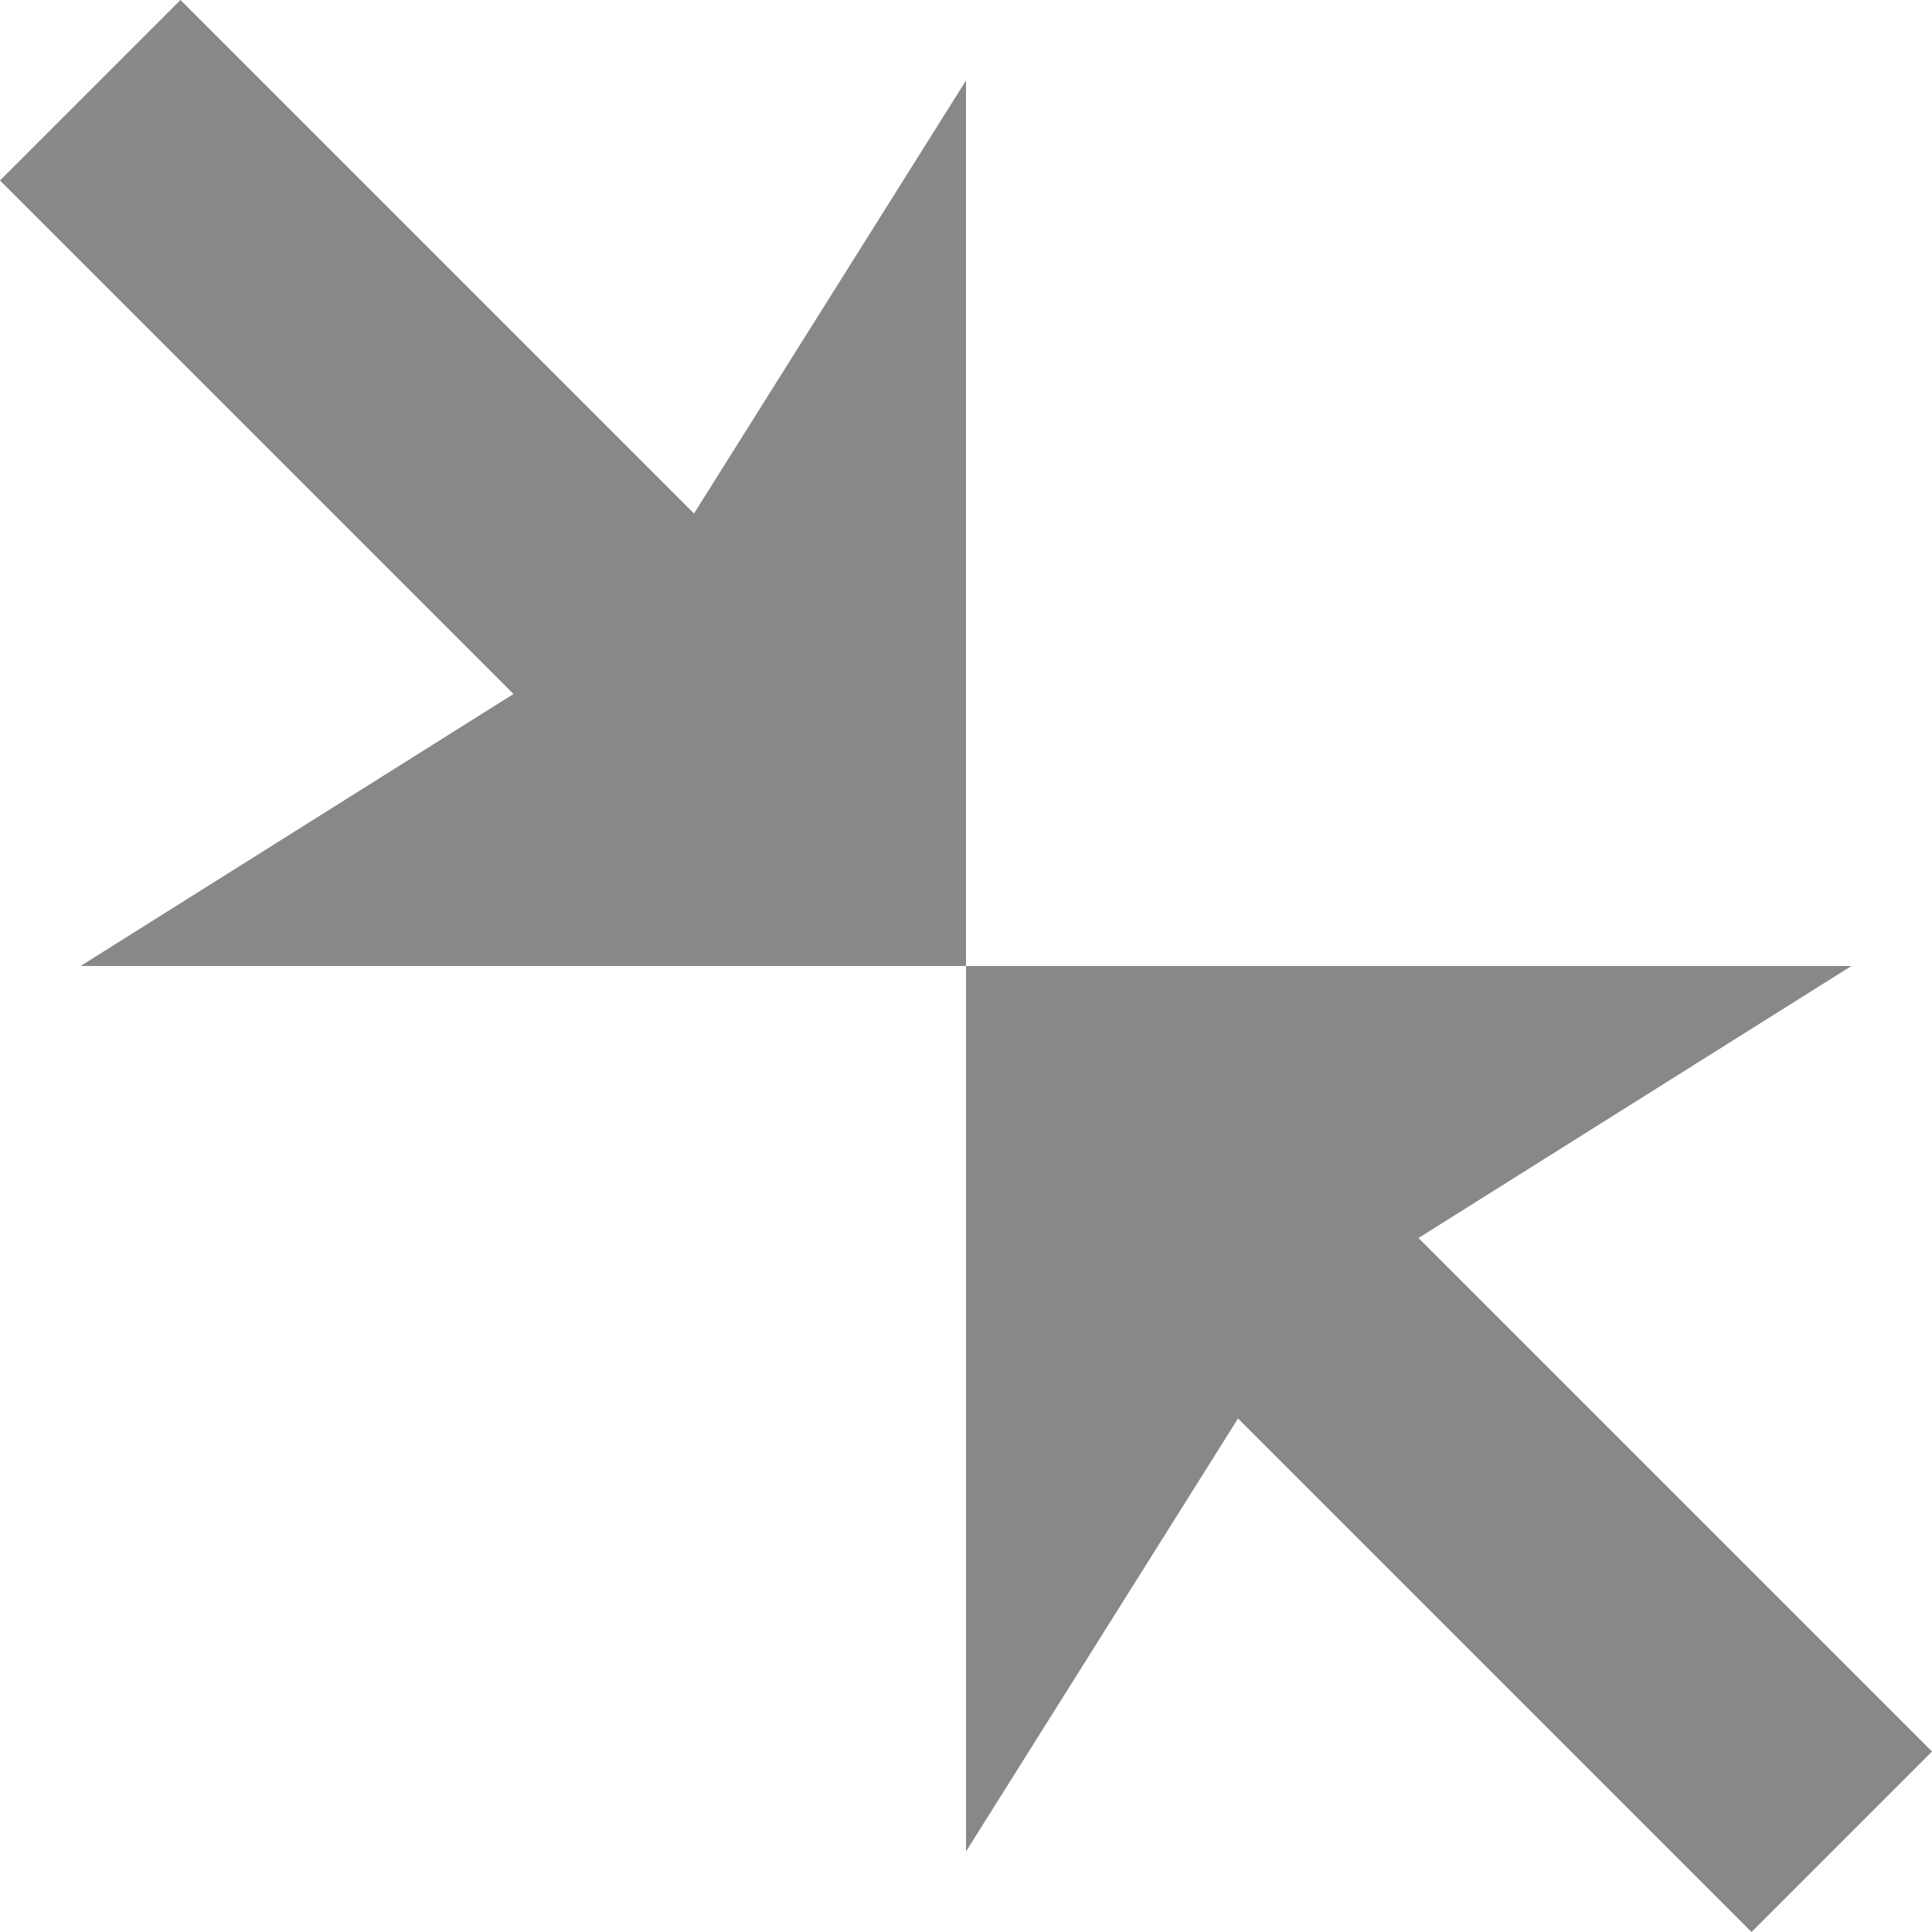<?xml version="1.0" encoding="UTF-8" standalone="no"?>
<svg
   xmlns="http://www.w3.org/2000/svg"
   width="24"
   height="24"
   viewBox="0 0 24 24">
  <path
     fill="#888888"
     d="M 12,12 1.001,12 6.379,8.621 0,2.242 2.242,0 8.621,6.379 12,1 Z" />
  <path
     fill="#888888"
     d="M 12,12 22.999,12 17.621,15.379 24,21.758 21.758,24 15.379,17.621 12,23 Z" />
</svg>
